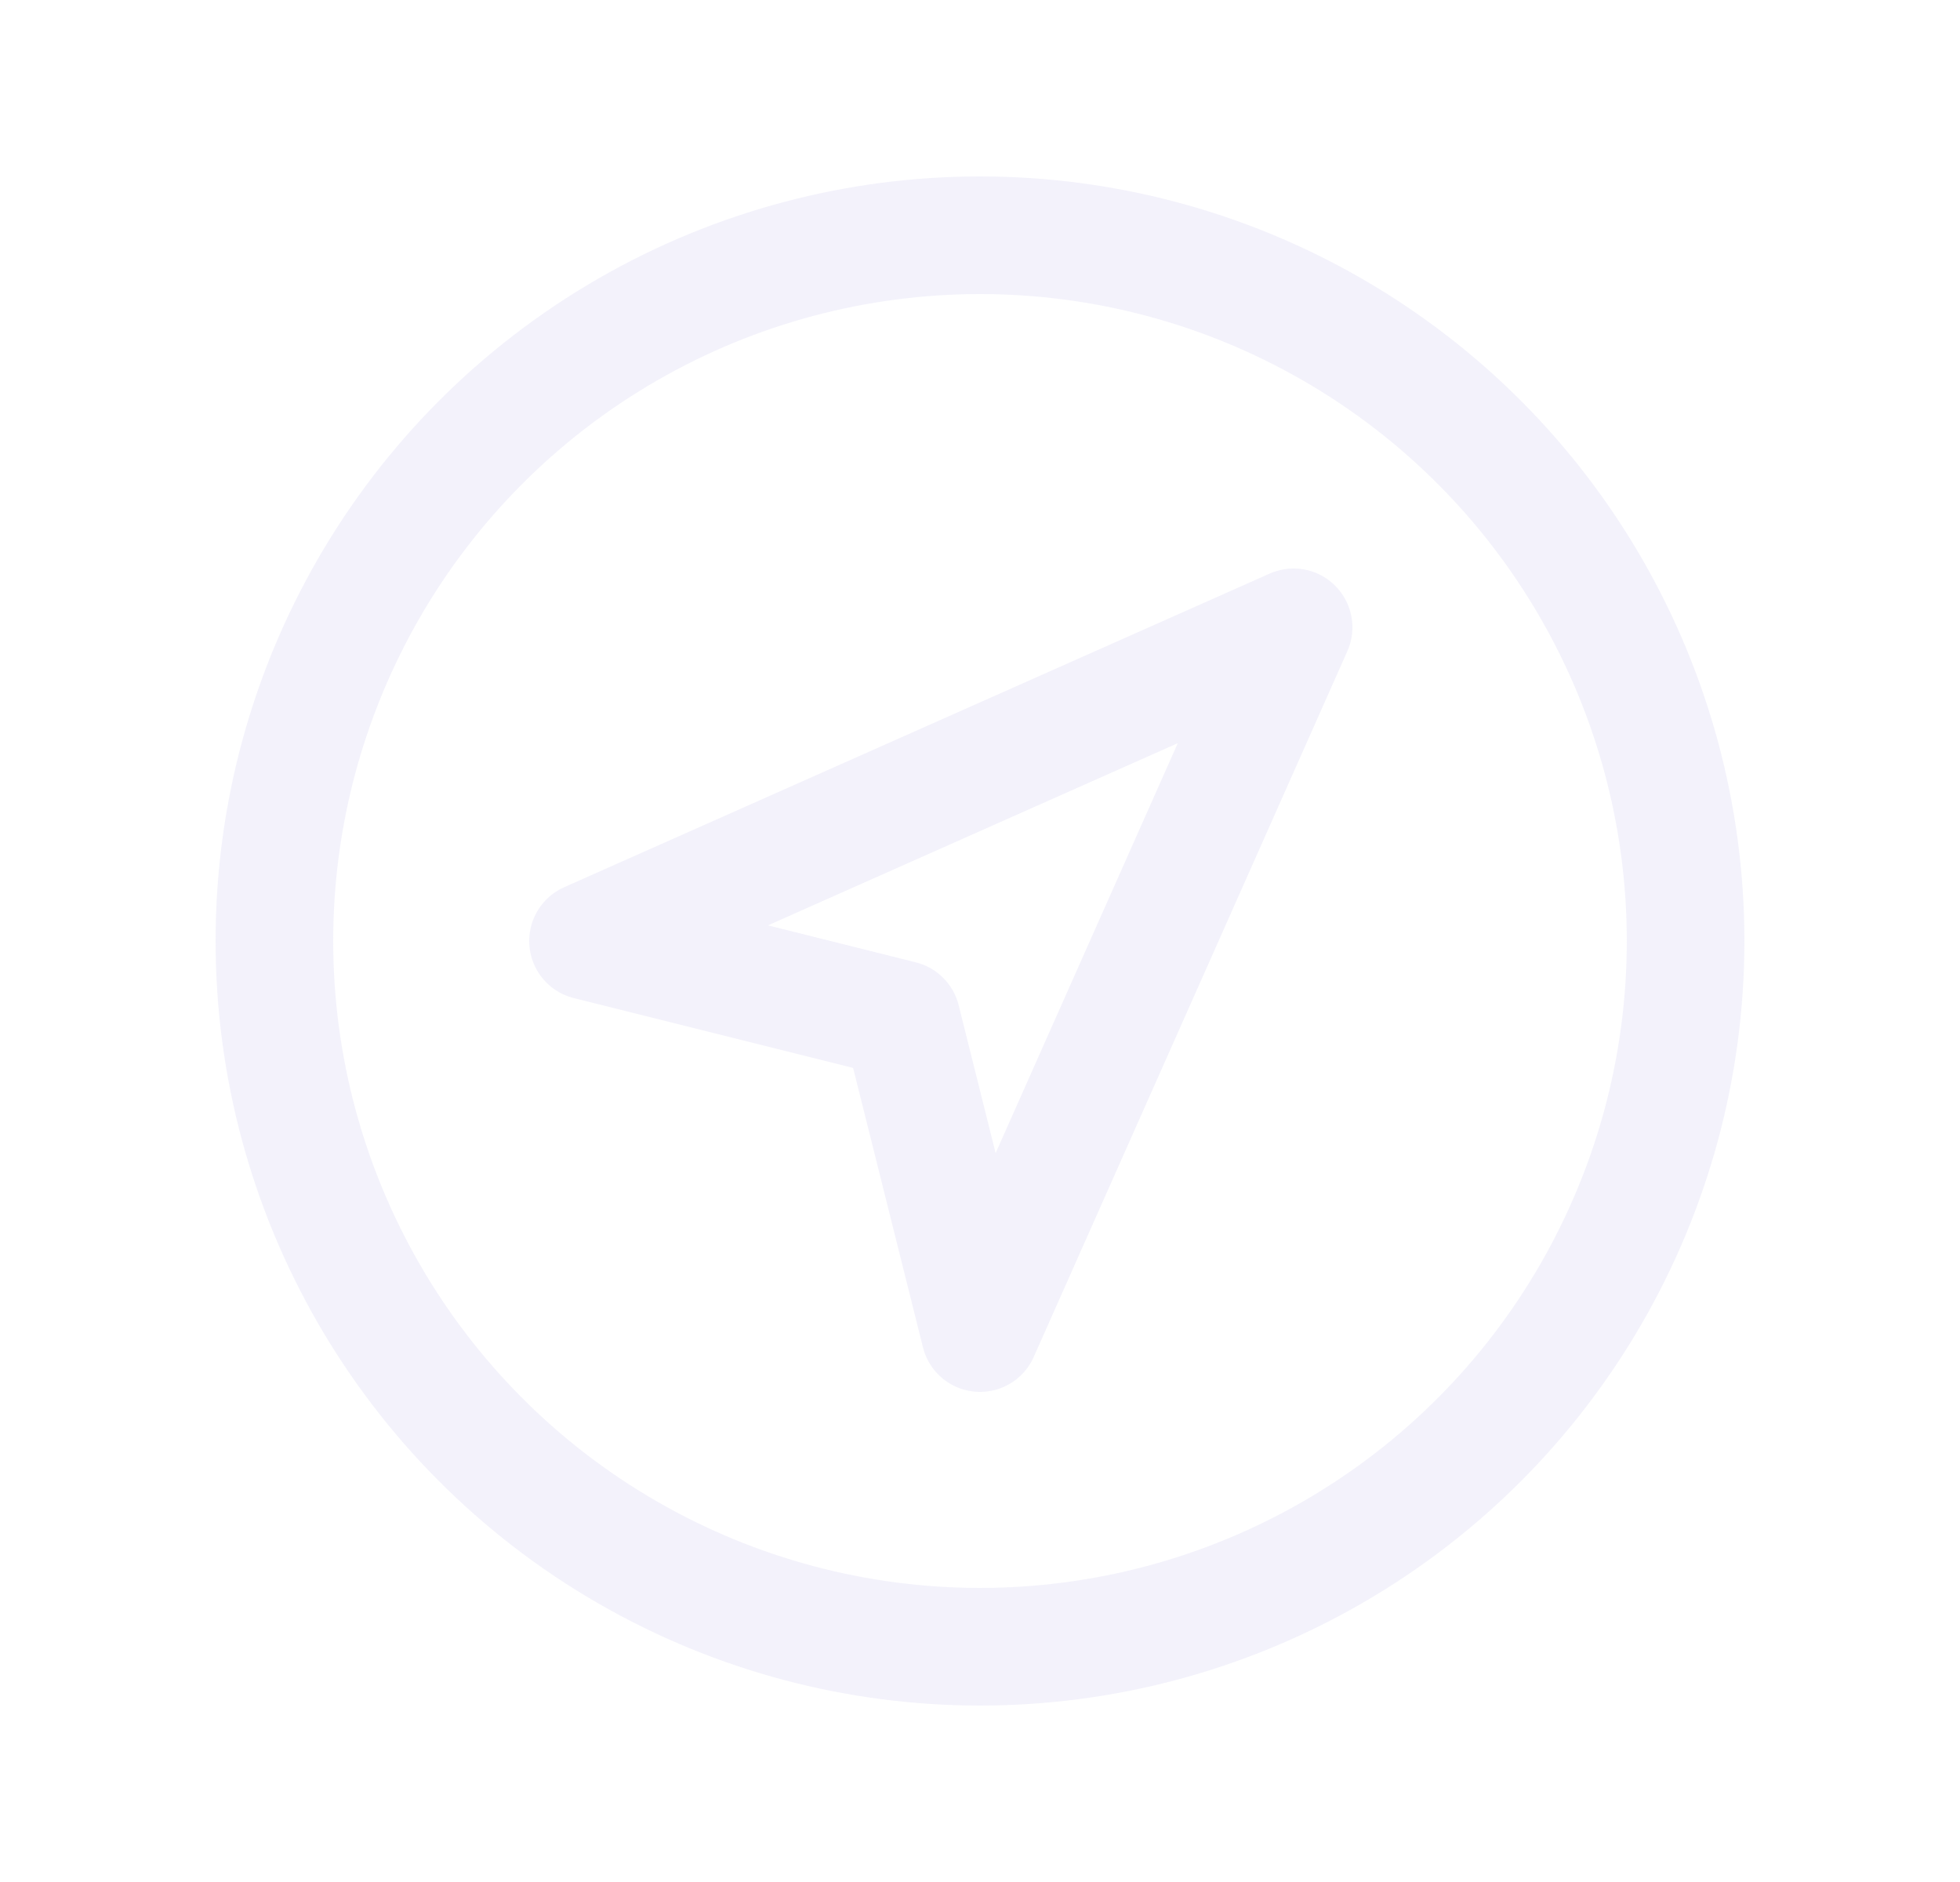 <svg width="25" height="24" viewBox="0 0 25 24" fill="none" xmlns="http://www.w3.org/2000/svg">
<circle cx="12.5" cy="12" r="9" stroke="#E1DEF5" stroke-opacity="0.4" stroke-width="1.5" stroke-linecap="round" stroke-linejoin="round"/>
<path fill-rule="evenodd" clip-rule="evenodd" d="M12.5 17L11.5 13L7.5 12L16.5 8L12.5 17Z" stroke="#E1DEF5" stroke-opacity="0.4" stroke-width="1.5" stroke-linecap="round" stroke-linejoin="round"/>
</svg>
